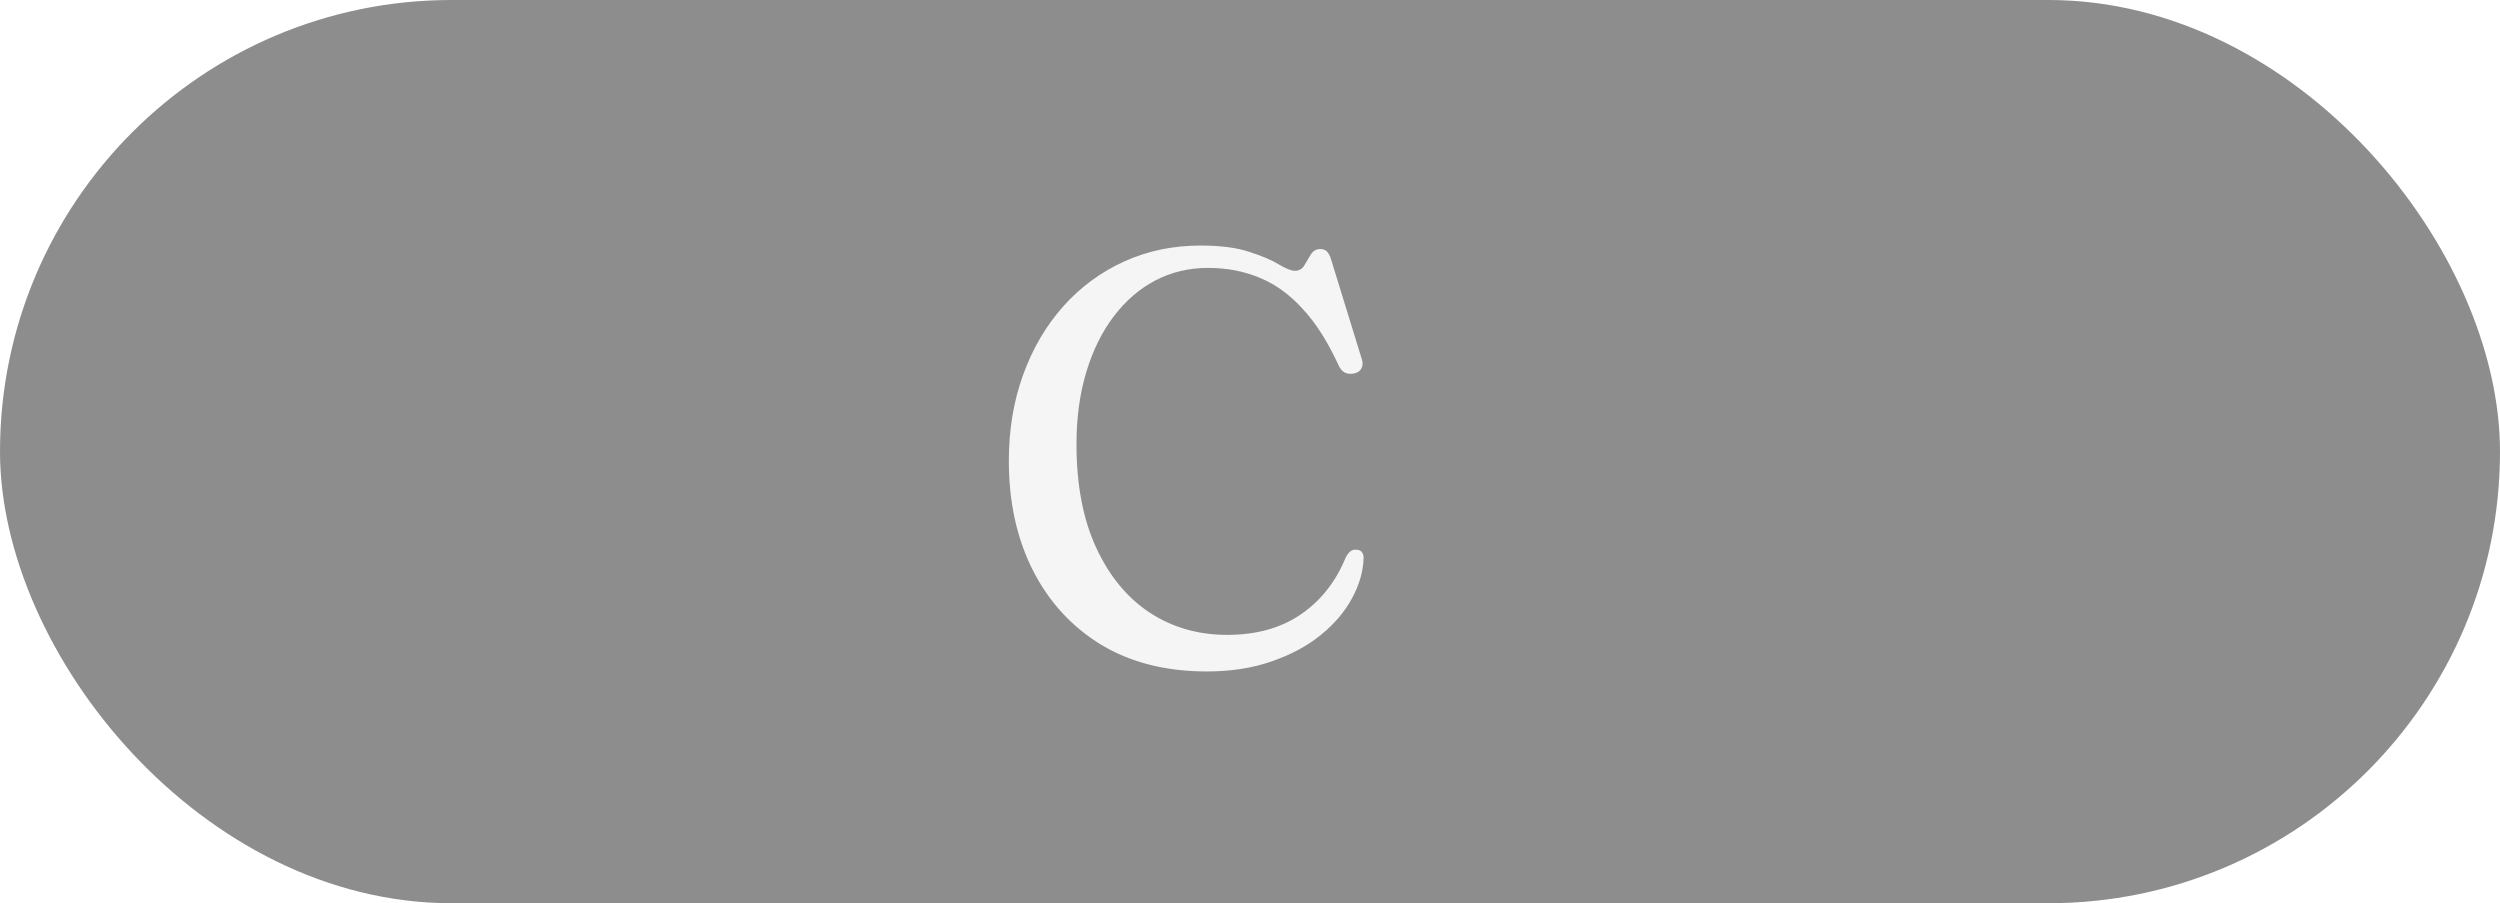 <svg width="155" height="56" viewBox="0 0 155 56" fill="none" xmlns="http://www.w3.org/2000/svg">
<g filter="url(#filter0_d_11_27)">
<rect width="155" height="56" rx="28" fill="#8E8D8D"/>
<path d="M84.544 34.592C84.52 35.42 84.28 36.254 83.824 37.094C83.38 37.922 82.738 38.678 81.898 39.362C81.058 40.046 80.044 40.592 78.856 41C77.668 41.42 76.324 41.63 74.824 41.63C72.292 41.63 70.108 41.078 68.272 39.974C66.448 38.858 65.038 37.322 64.042 35.366C63.046 33.398 62.548 31.136 62.548 28.58C62.548 26.648 62.842 24.872 63.43 23.252C64.018 21.62 64.846 20.204 65.914 19.004C66.982 17.804 68.242 16.874 69.694 16.214C71.146 15.554 72.724 15.224 74.428 15.224C75.676 15.224 76.69 15.356 77.47 15.62C78.25 15.872 78.856 16.13 79.288 16.394C79.732 16.658 80.062 16.79 80.278 16.79C80.542 16.79 80.74 16.676 80.872 16.448C81.004 16.22 81.136 15.998 81.268 15.782C81.412 15.554 81.61 15.44 81.862 15.44C82.018 15.44 82.15 15.488 82.258 15.584C82.366 15.68 82.456 15.848 82.528 16.088L84.436 22.28C84.508 22.496 84.496 22.688 84.4 22.856C84.304 23.024 84.142 23.126 83.914 23.162C83.71 23.198 83.524 23.174 83.356 23.09C83.2 22.994 83.074 22.838 82.978 22.622C82.318 21.182 81.58 20.024 80.764 19.148C79.96 18.26 79.072 17.618 78.1 17.222C77.128 16.814 76.06 16.61 74.896 16.61C73.72 16.61 72.634 16.868 71.638 17.384C70.654 17.9 69.796 18.638 69.064 19.598C68.332 20.558 67.762 21.71 67.354 23.054C66.946 24.398 66.742 25.898 66.742 27.554C66.742 30.062 67.15 32.198 67.966 33.962C68.782 35.726 69.892 37.07 71.296 37.994C72.7 38.906 74.296 39.362 76.084 39.362C77.884 39.362 79.402 38.942 80.638 38.102C81.886 37.25 82.816 36.074 83.428 34.574C83.536 34.37 83.644 34.232 83.752 34.16C83.872 34.088 84.004 34.064 84.148 34.088C84.28 34.1 84.376 34.148 84.436 34.232C84.508 34.316 84.544 34.436 84.544 34.592Z" fill="#F5F5F5"/>
</g>
<defs>
<filter id="filter0_d_11_27" x="0" y="0" width="155" height="56" filterUnits="userSpaceOnUse" color-interpolation-filters="sRGB">
<feFlood flood-opacity="0" result="BackgroundImageFix"/>
<feColorMatrix in="SourceAlpha" type="matrix" values="0 0 0 0 0 0 0 0 0 0 0 0 0 0 0 0 0 0 127 0" result="hardAlpha"/>
<feOffset/>
<feColorMatrix type="matrix" values="0 0 0 0 0 0 0 0 0 0 0 0 0 0 0 0 0 0 0.4 0"/>
<feBlend mode="normal" in2="BackgroundImageFix" result="effect1_dropShadow_11_27"/>
<feBlend mode="normal" in="SourceGraphic" in2="effect1_dropShadow_11_27" result="shape"/>
</filter>
</defs>
</svg>

